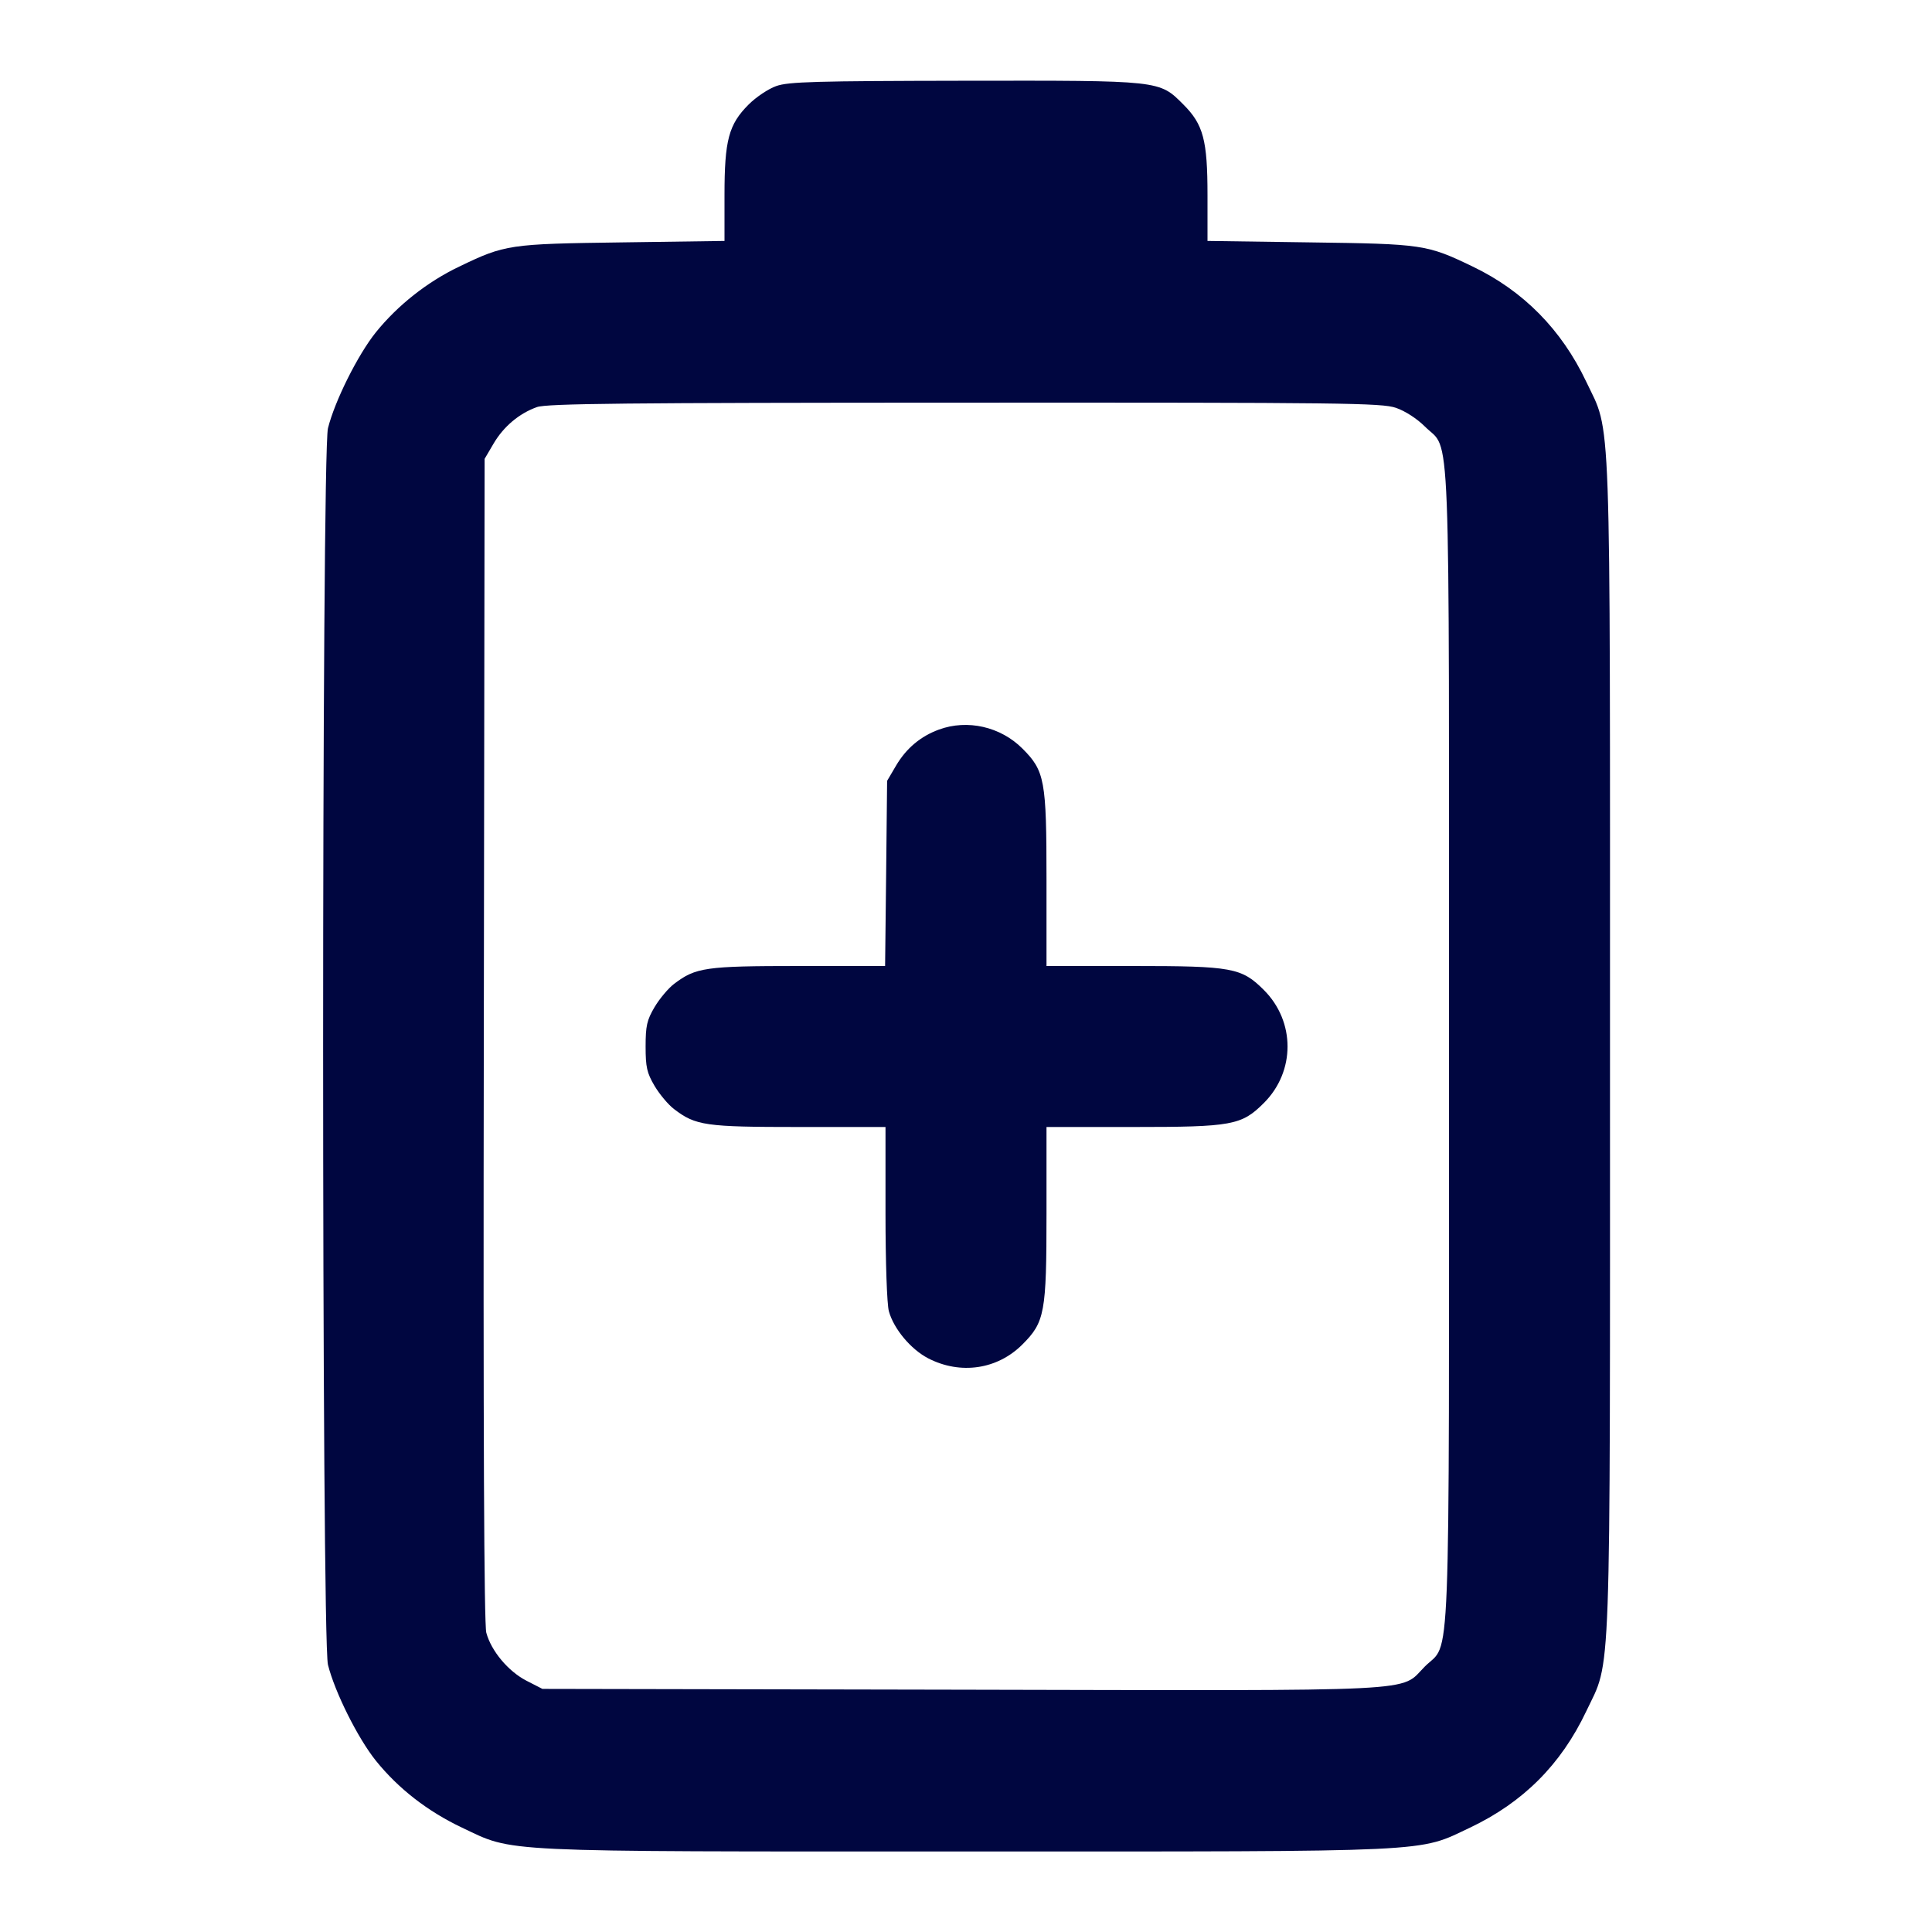 <svg xmlns="http://www.w3.org/2000/svg" width="24" height="24" fill="currentColor" class="mmi mmi-battery-add" viewBox="0 0 24 24"><path d="M9.643 1.069 C 9.546 1.103,9.392 1.206,9.300 1.298 C 9.052 1.546,9.000 1.741,9.000 2.424 L 9.000 2.993 7.730 3.011 C 6.321 3.030,6.276 3.037,5.704 3.312 C 5.307 3.502,4.941 3.792,4.670 4.127 C 4.445 4.407,4.159 4.980,4.074 5.320 C 3.994 5.647,3.994 20.353,4.074 20.680 C 4.159 21.020,4.445 21.593,4.670 21.873 C 4.950 22.220,5.312 22.501,5.740 22.704 C 6.394 23.013,6.109 23.000,12.000 23.000 C 17.891 23.000,17.606 23.013,18.260 22.704 C 18.920 22.391,19.391 21.920,19.704 21.260 C 20.019 20.594,20.000 21.123,20.000 13.000 C 20.000 4.877,20.019 5.406,19.704 4.740 C 19.398 4.095,18.924 3.614,18.296 3.312 C 17.724 3.037,17.679 3.030,16.270 3.011 L 15.000 2.993 15.000 2.424 C 15.000 1.741,14.948 1.546,14.701 1.299 C 14.398 0.996,14.430 1.000,11.983 1.003 C 10.132 1.006,9.795 1.015,9.643 1.069 M17.340 5.066 C 17.455 5.105,17.603 5.201,17.701 5.299 C 18.025 5.623,18.000 4.977,18.000 13.000 C 18.000 21.025,18.025 20.377,17.700 20.702 C 17.380 21.023,17.786 21.002,11.937 20.990 L 6.738 20.980 6.539 20.878 C 6.313 20.761,6.102 20.509,6.041 20.282 C 6.013 20.178,6.002 17.806,6.010 12.914 L 6.020 5.700 6.131 5.511 C 6.256 5.298,6.449 5.136,6.670 5.057 C 6.792 5.013,7.774 5.003,11.983 5.002 C 16.686 5.000,17.163 5.006,17.340 5.066 M11.664 9.063 C 11.436 9.146,11.257 9.297,11.131 9.511 L 11.020 9.700 11.008 10.850 L 10.995 12.000 9.923 12.000 C 8.764 12.000,8.642 12.018,8.374 12.222 C 8.301 12.277,8.192 12.408,8.131 12.511 C 8.036 12.672,8.020 12.744,8.020 13.000 C 8.020 13.256,8.036 13.328,8.131 13.489 C 8.192 13.592,8.301 13.723,8.374 13.778 C 8.642 13.983,8.764 14.000,9.925 14.000 L 11.000 14.000 11.000 15.070 C 11.000 15.684,11.018 16.204,11.042 16.289 C 11.103 16.509,11.315 16.762,11.531 16.874 C 11.932 17.080,12.390 17.012,12.700 16.702 C 12.979 16.423,13.000 16.309,13.000 15.073 L 13.000 14.000 14.073 14.000 C 15.308 14.000,15.423 13.979,15.701 13.701 C 16.092 13.310,16.092 12.690,15.701 12.299 C 15.423 12.021,15.308 12.000,14.073 12.000 L 13.000 12.000 13.000 10.927 C 13.000 9.692,12.979 9.577,12.701 9.299 C 12.429 9.027,12.018 8.933,11.664 9.063 " fill="#000640" stroke="none" fill-rule="evenodd"></path></svg>